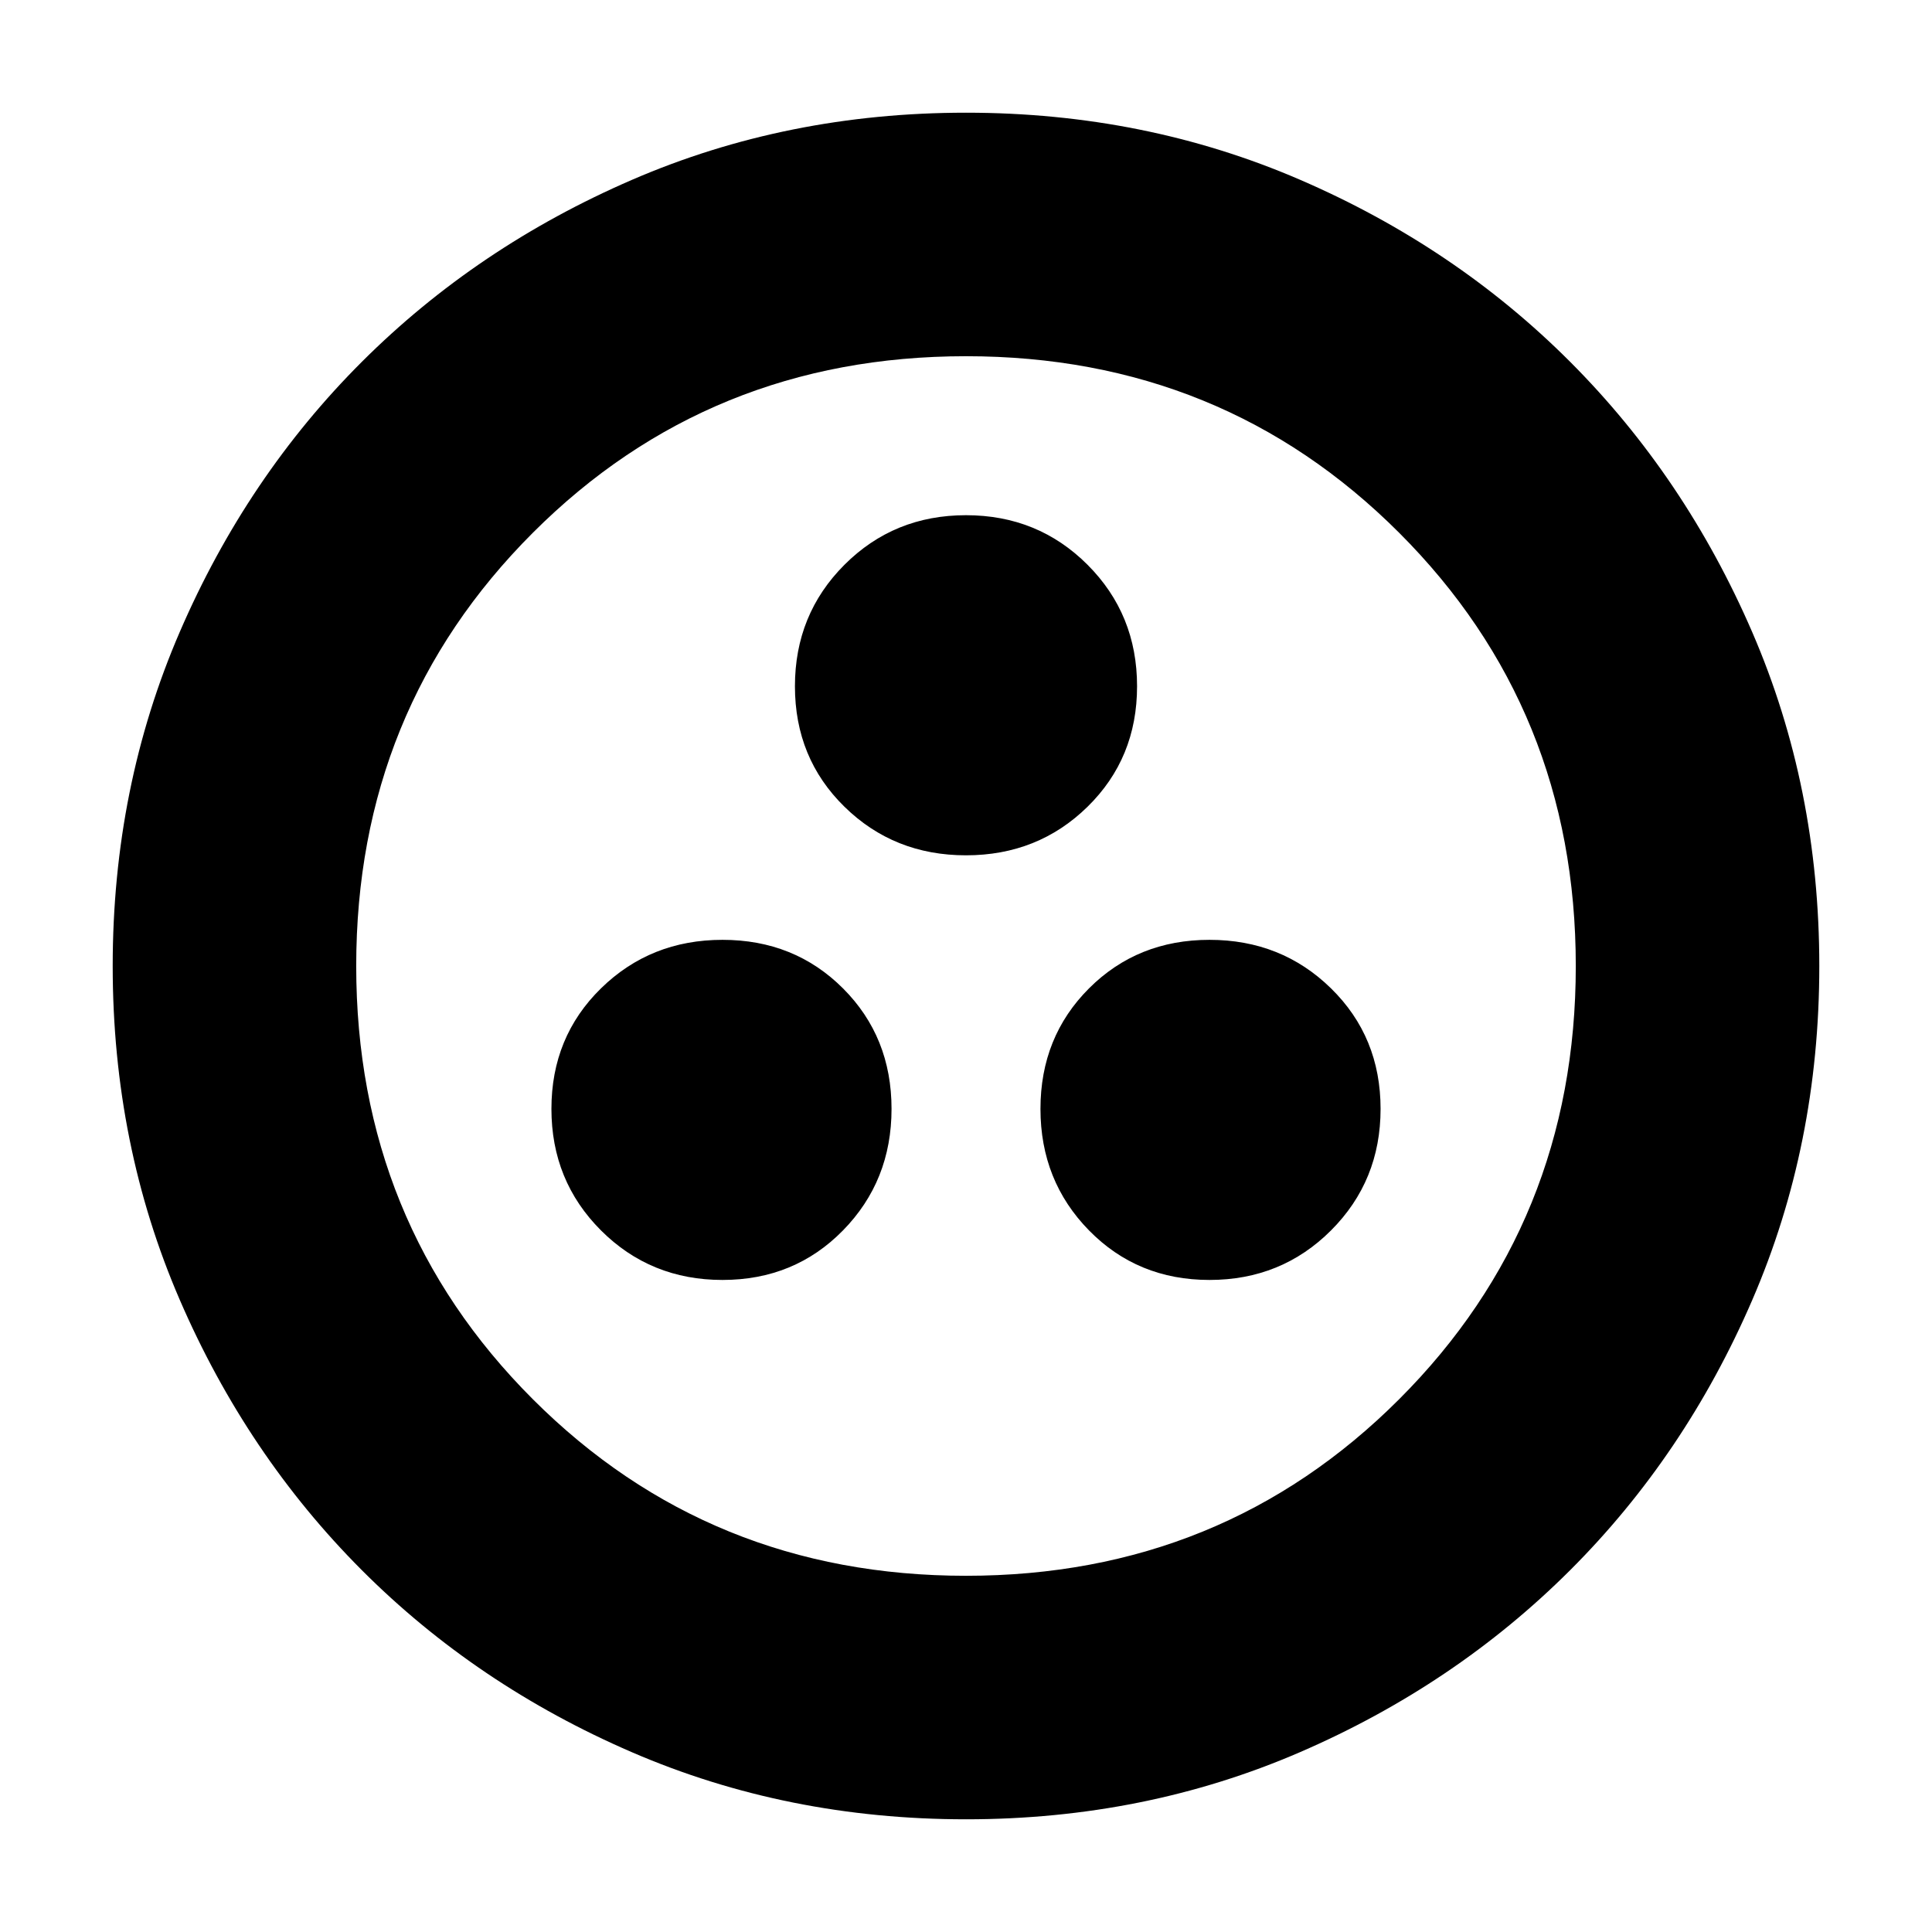 <svg xmlns="http://www.w3.org/2000/svg" height="24" viewBox="0 -960 960 960" width="24"><path d="M359-324q35.76 0 59.88-24.62Q443-373.24 443-409q0-35.76-24.12-59.88Q394.76-493 359-493q-35.76 0-60.38 24.12Q274-444.76 274-409q0 35.76 24.62 60.38Q323.24-324 359-324Zm242 0q35.76 0 60.38-24.62Q686-373.24 686-409q0-35.76-24.62-59.88Q636.76-493 601-493q-35.76 0-59.88 24.12Q517-444.76 517-409q0 35.76 24.12 60.38Q565.24-324 601-324ZM480-535q35.76 0 60.38-24.12Q565-583.24 565-619q0-35.76-24.62-60.38Q515.76-704 480-704q-35.76 0-60.38 24.62Q395-654.76 395-619q0 35.76 24.62 59.88Q444.24-535 480-535Zm0 479q-88.91 0-166.05-33.35-77.15-33.34-134.22-90.51-57.06-57.17-90.4-134.24Q56-391.17 56-480q0-88.91 33.35-166.05 33.34-77.15 90.51-134.22 57.17-57.06 134.24-90.4Q391.17-904 480-904q88.91 0 166.05 33.35 77.15 33.34 134.22 90.51 57.06 57.17 90.4 134.24Q904-568.83 904-480q0 88.91-33.35 166.05-33.34 77.15-90.51 134.22-57.17 57.06-134.24 90.4Q568.83-56 480-56Zm0-121q127.5 0 215.25-87.75T783-480q0-127.5-87.75-215.25T480-783q-127.5 0-215.25 87.75T177-480q0 127.5 87.75 215.25T480-177Zm0-303Z"/></svg>